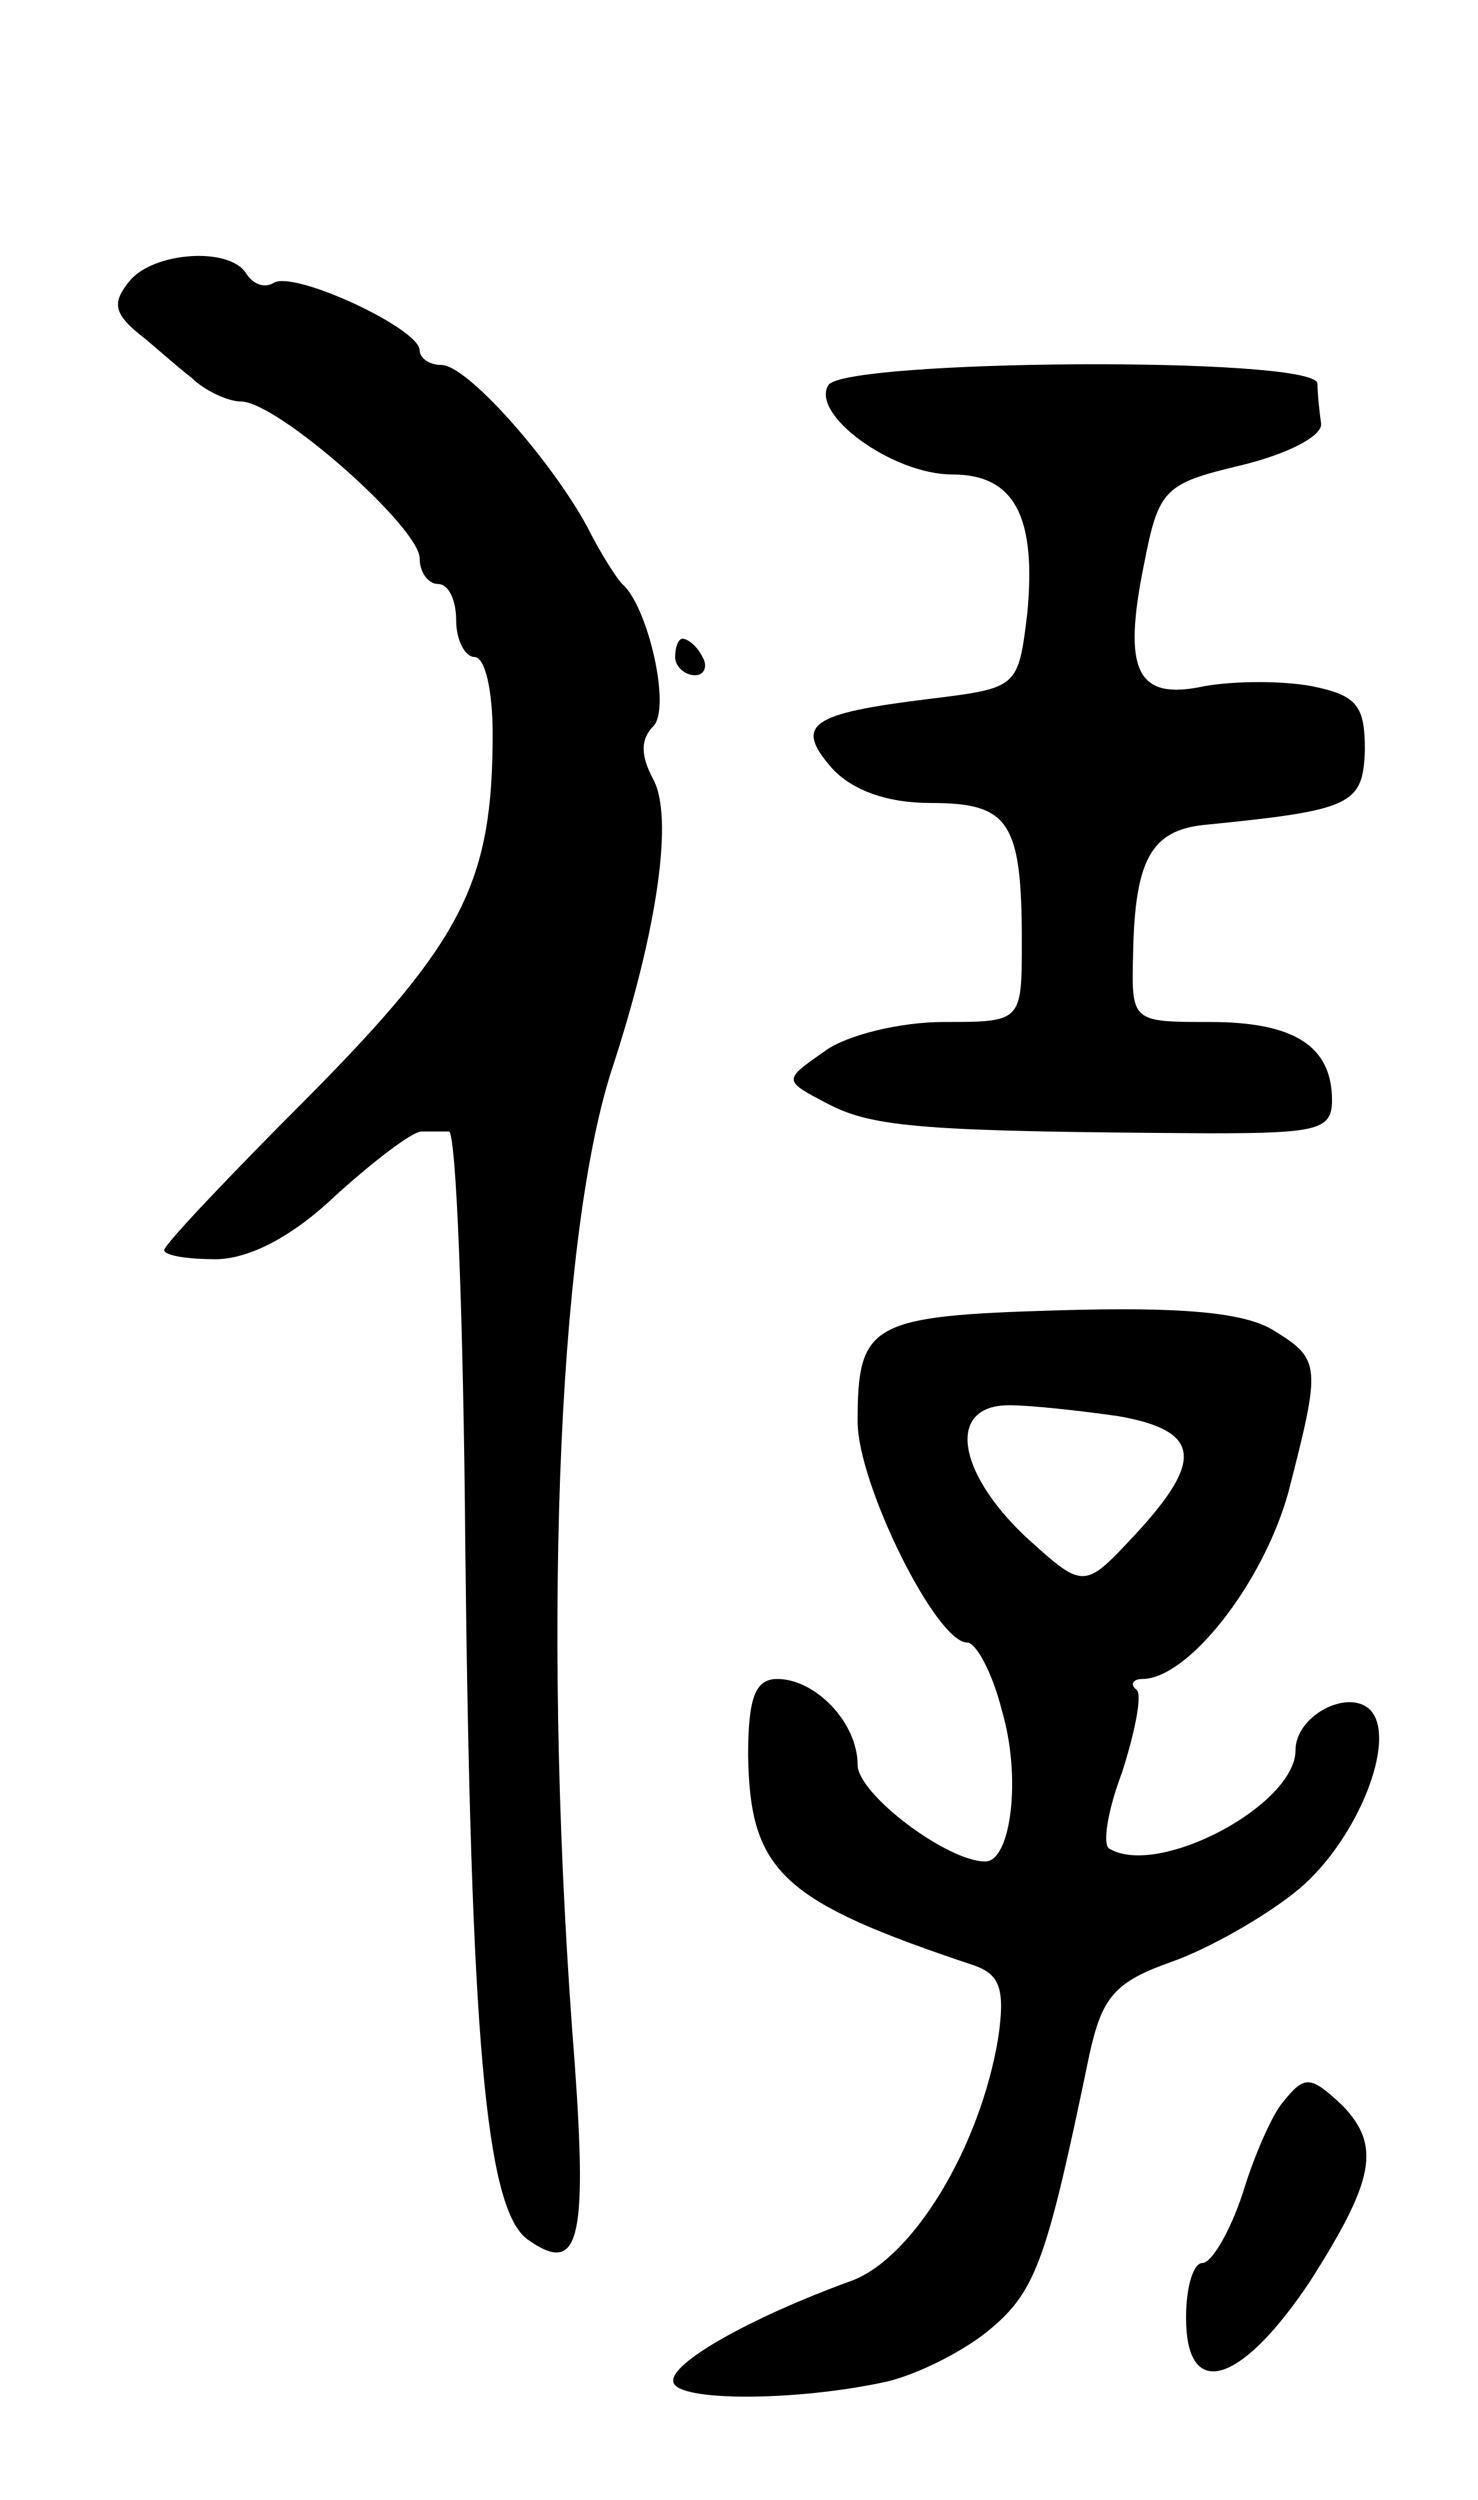 <svg version="1.0" xmlns="http://www.w3.org/2000/svg"
 width="81pt" height="137pt" viewBox="0 0 81 137"
 preserveAspectRatio="xMidYMid meet">
<g transform="translate(0,137) scale(0.1,-0.1)"
fill="#000000" stroke="none">
<path d="M71 1216 c-9 -11 -9 -17 4 -28 9 -7 22 -19 30 -25 7 -7 20 -13 27
-13 20 0 98 -69 98 -86 0 -8 5 -14 10 -14 6 0 10 -9 10 -20 0 -11 5 -20 10
-20 6 0 10 -19 10 -42 0 -81 -16 -113 -100 -198 -44 -44 -80 -82 -80 -85 0 -3
13 -5 28 -5 18 0 42 12 66 35 21 19 42 35 47 35 5 0 12 0 15 0 4 0 8 -102 9
-228 3 -267 11 -362 34 -379 28 -20 33 -2 26 96 -18 228 -10 450 20 544 26 79
34 140 23 160 -7 13 -7 22 0 29 10 10 -3 66 -17 78 -3 3 -12 17 -19 31 -20 37
-66 89 -80 89 -7 0 -12 4 -12 8 0 12 -69 44 -80 37 -5 -3 -11 -1 -15 5 -9 15
-51 12 -64 -4z"/>
<path d="M454 1159 c-10 -16 35 -49 68 -49 34 0 46 -23 41 -76 -5 -41 -5 -41
-54 -47 -65 -8 -74 -14 -53 -38 11 -12 30 -19 54 -19 43 0 50 -10 50 -76 0
-44 0 -44 -43 -44 -23 0 -53 -7 -65 -16 -23 -16 -23 -16 2 -29 25 -13 54 -15
209 -16 59 0 67 2 67 18 0 30 -21 43 -67 43 -43 0 -43 0 -42 38 1 51 10 67 39
70 81 8 87 11 88 41 0 24 -4 30 -29 35 -16 3 -42 3 -59 0 -37 -8 -45 8 -33 67
8 41 11 44 53 54 25 6 45 16 44 23 -1 7 -2 17 -2 22 -3 15 -259 13 -268 -1z"/>
<path d="M370 1010 c0 -5 5 -10 11 -10 5 0 7 5 4 10 -3 6 -8 10 -11 10 -2 0
-4 -4 -4 -10z"/>
<path d="M580 652 c-103 -3 -110 -7 -110 -61 0 -34 43 -121 60 -121 5 0 14
-17 19 -37 11 -37 5 -83 -9 -83 -21 0 -70 37 -70 53 0 23 -23 47 -44 47 -12 0
-16 -10 -16 -42 1 -64 19 -80 124 -115 14 -5 17 -13 13 -40 -10 -60 -47 -121
-81 -133 -55 -20 -99 -45 -97 -55 1 -11 67 -11 117 0 17 4 43 17 57 29 25 21
31 39 54 150 7 32 14 40 45 51 20 7 52 25 70 40 32 27 54 82 39 98 -12 12 -41
-3 -41 -22 0 -30 -75 -70 -102 -54 -4 2 -1 21 7 42 7 22 11 42 8 45 -4 3 -2 6
3 6 25 0 66 52 80 102 18 70 18 73 -8 89 -16 10 -51 13 -118 11z m33 -58 c45
-8 47 -24 9 -65 -28 -30 -28 -30 -60 -1 -38 36 -43 72 -9 72 12 0 39 -3 60 -6z"/>
<path d="M703 218 c-6 -7 -16 -30 -22 -50 -7 -21 -17 -38 -22 -38 -5 0 -9 -13
-9 -30 0 -46 30 -37 68 20 35 55 39 74 18 96 -18 17 -21 17 -33 2z"/>
</g>
</svg>
